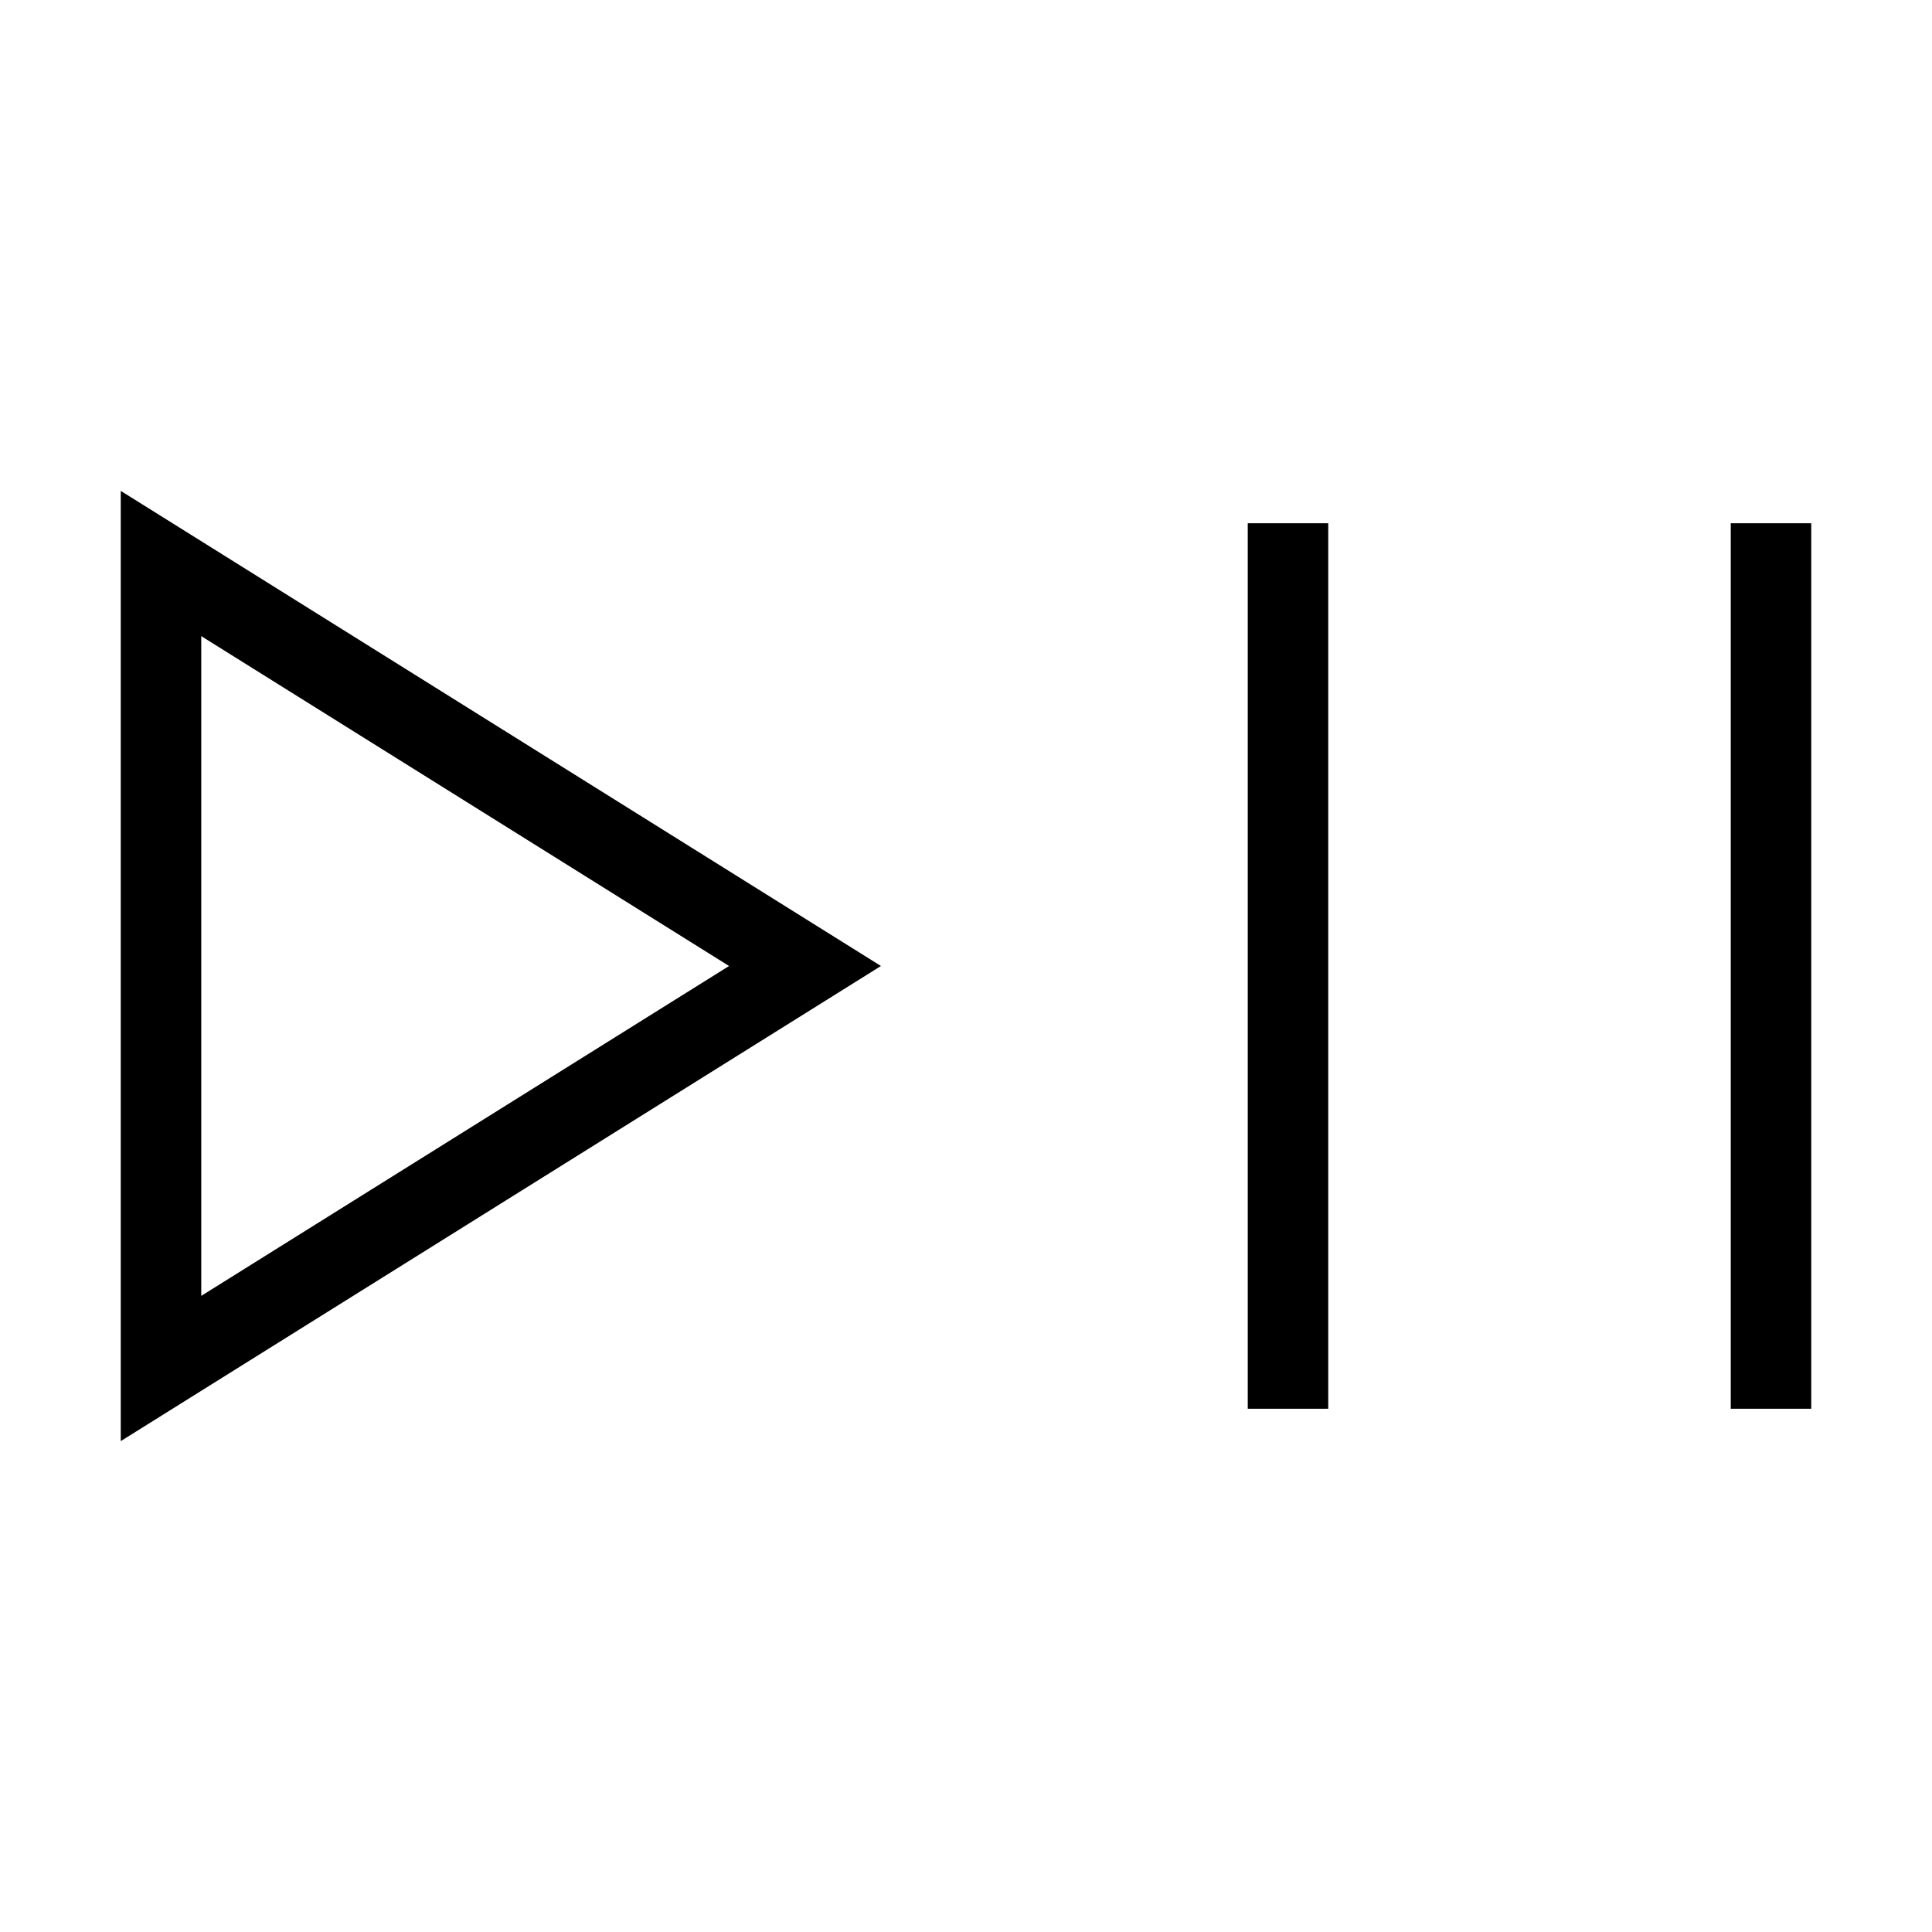<svg xmlns="http://www.w3.org/2000/svg" viewBox="0 0 24 24"><line x1="16" y1="6.5" x2="16" y2="17.5" fill="none" stroke="#000"/><line x1="22" y1="6.5" x2="22" y2="17.5" fill="none" stroke="#000"/><polygon points="2 17 10 12 2 7 2 17" fill="none" stroke="#000"/></svg>